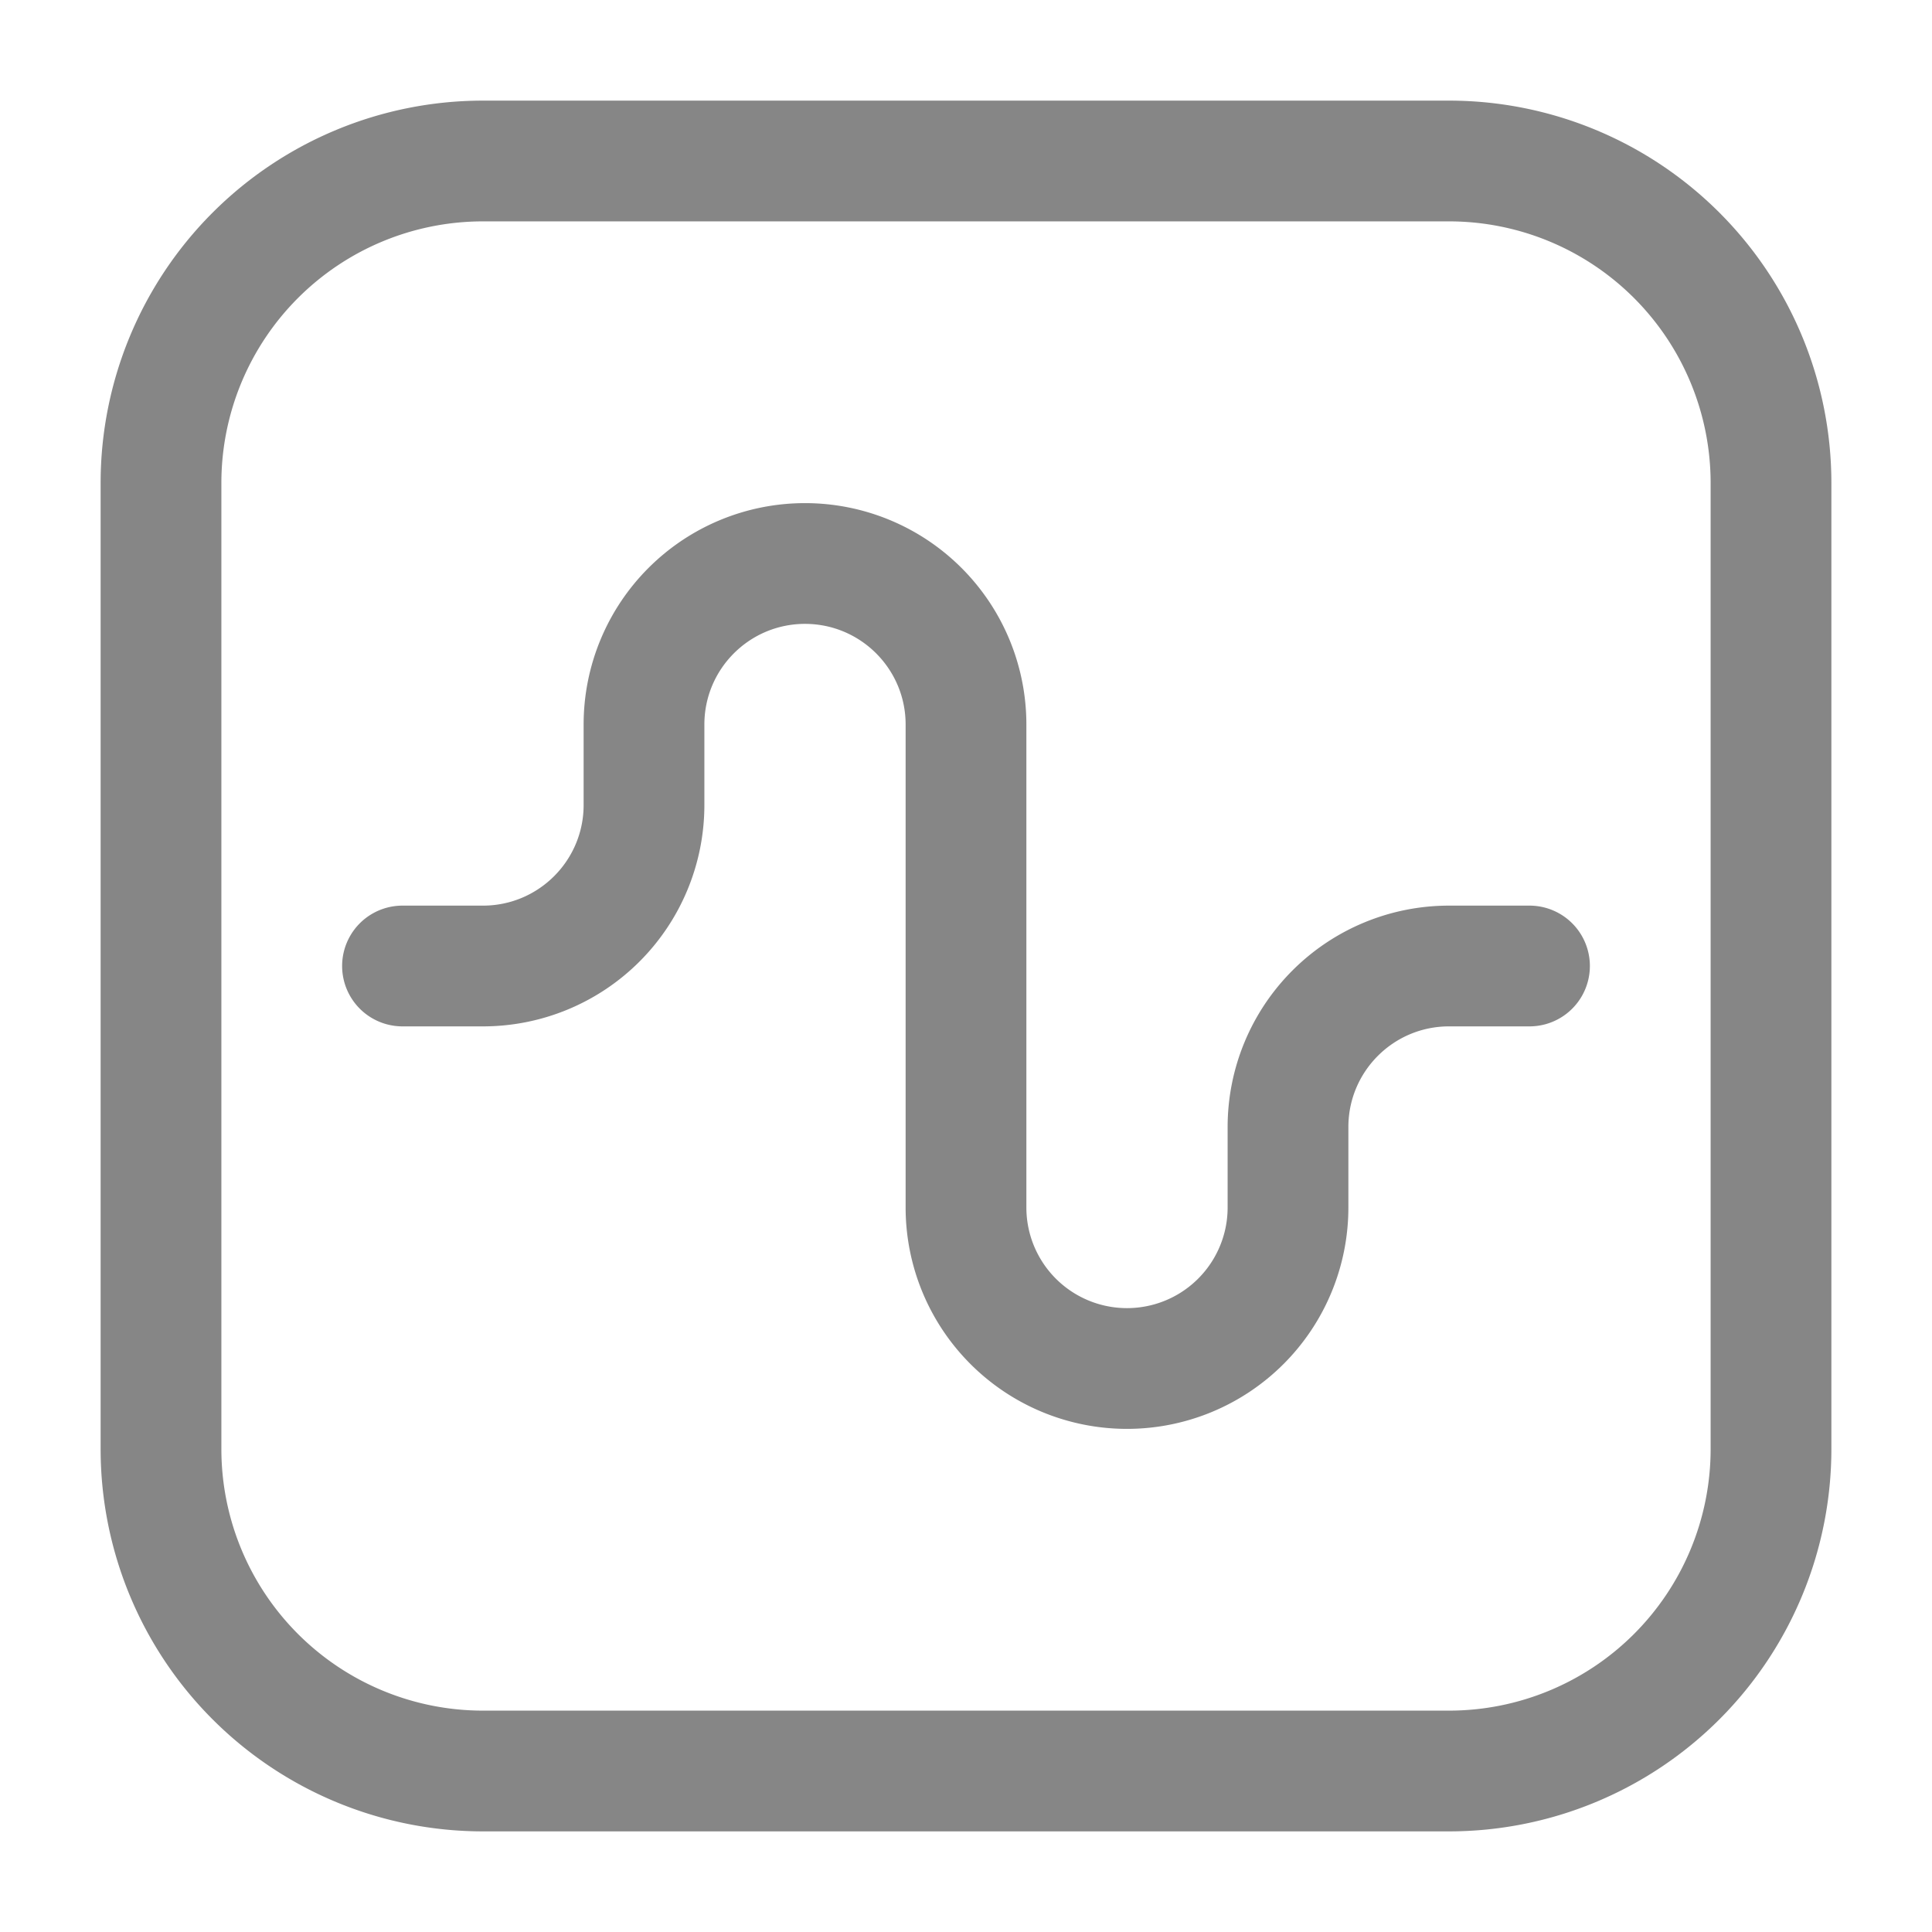 <svg width="24" height="24" fill="none" xmlns="http://www.w3.org/2000/svg">
    <path fill-rule="evenodd" clip-rule="evenodd" d="M1.25 6A4.75 4.75 0 0 1 6 1.25h12A4.75 4.75 0 0 1 22.75 6v12A4.75 4.75 0 0 1 18 22.75H6A4.75 4.75 0 0 1 1.25 18V6ZM6 2.75A3.25 3.25 0 0 0 2.75 6v12A3.25 3.25 0 0 0 6 21.25h12A3.25 3.25 0 0 0 21.25 18V6A3.25 3.25 0 0 0 18 2.75H6Zm4 5c-.69 0-1.25.56-1.25 1.25v1A2.75 2.75 0 0 1 6 12.75H5a.75.75 0 0 1 0-1.5h1c.69 0 1.25-.56 1.25-1.25V9a2.75 2.75 0 0 1 5.5 0v6a1.25 1.25 0 1 0 2.5 0v-1A2.75 2.75 0 0 1 18 11.25h1a.75.75 0 0 1 0 1.5h-1c-.69 0-1.25.56-1.25 1.25v1a2.75 2.75 0 1 1-5.5 0V9c0-.69-.56-1.25-1.25-1.25Z" fill="#868686"/>
</svg>
